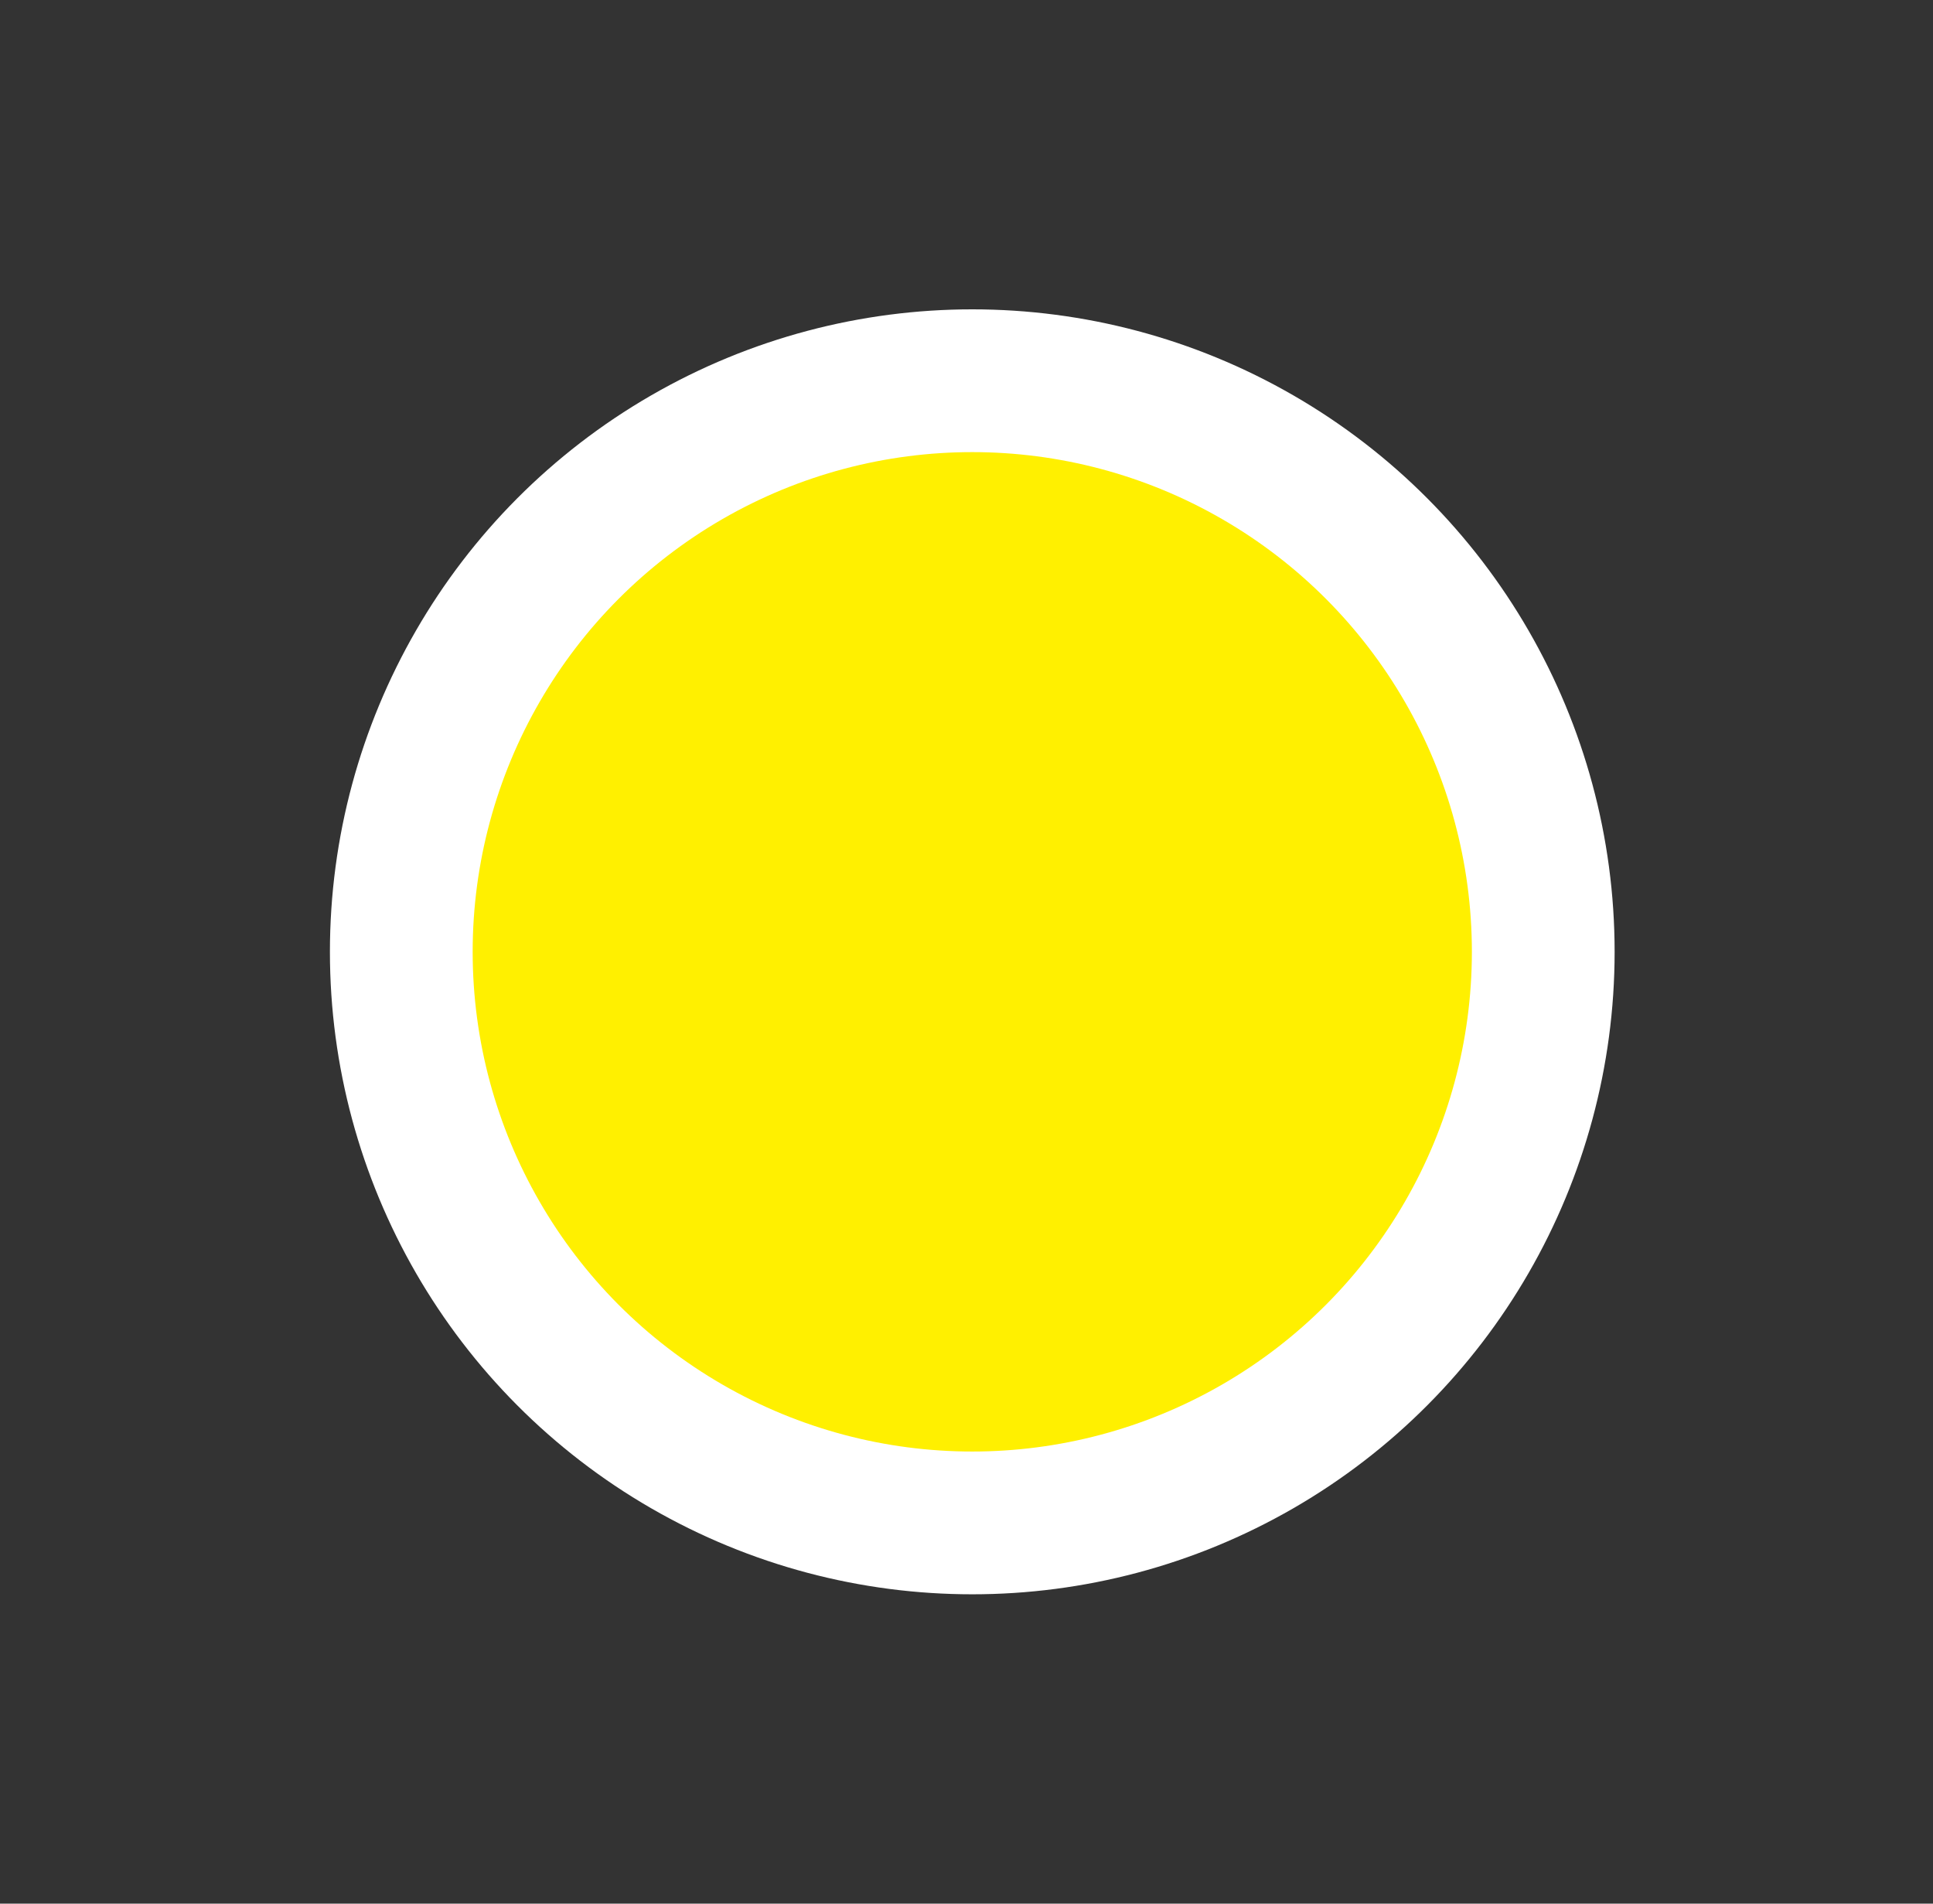 <?xml version="1.0" encoding="UTF-8" standalone="no"?><!DOCTYPE svg PUBLIC "-//W3C//DTD SVG 1.1//EN" "http://www.w3.org/Graphics/SVG/1.1/DTD/svg11.dtd"><svg width="100%" height="100%" viewBox="0 0 65 64" version="1.1" xmlns="http://www.w3.org/2000/svg" xmlns:xlink="http://www.w3.org/1999/xlink" xml:space="preserve" xmlns:serif="http://www.serif.com/" style="fill-rule:evenodd;clip-rule:evenodd;stroke-linejoin:round;stroke-miterlimit:2;"><rect x="0" y="0" width="65" height="64" fill="#333333" stroke="none"/><g id="ic_signal_yellow"><rect x="0.694" y="0" width="64" height="64" style="fill:none;"/><circle cx="32.694" cy="32" r="21.6" style="fill:#fff;"/><circle cx="32.694" cy="32" r="16.8" style="fill:#fff000;"/></g></svg>